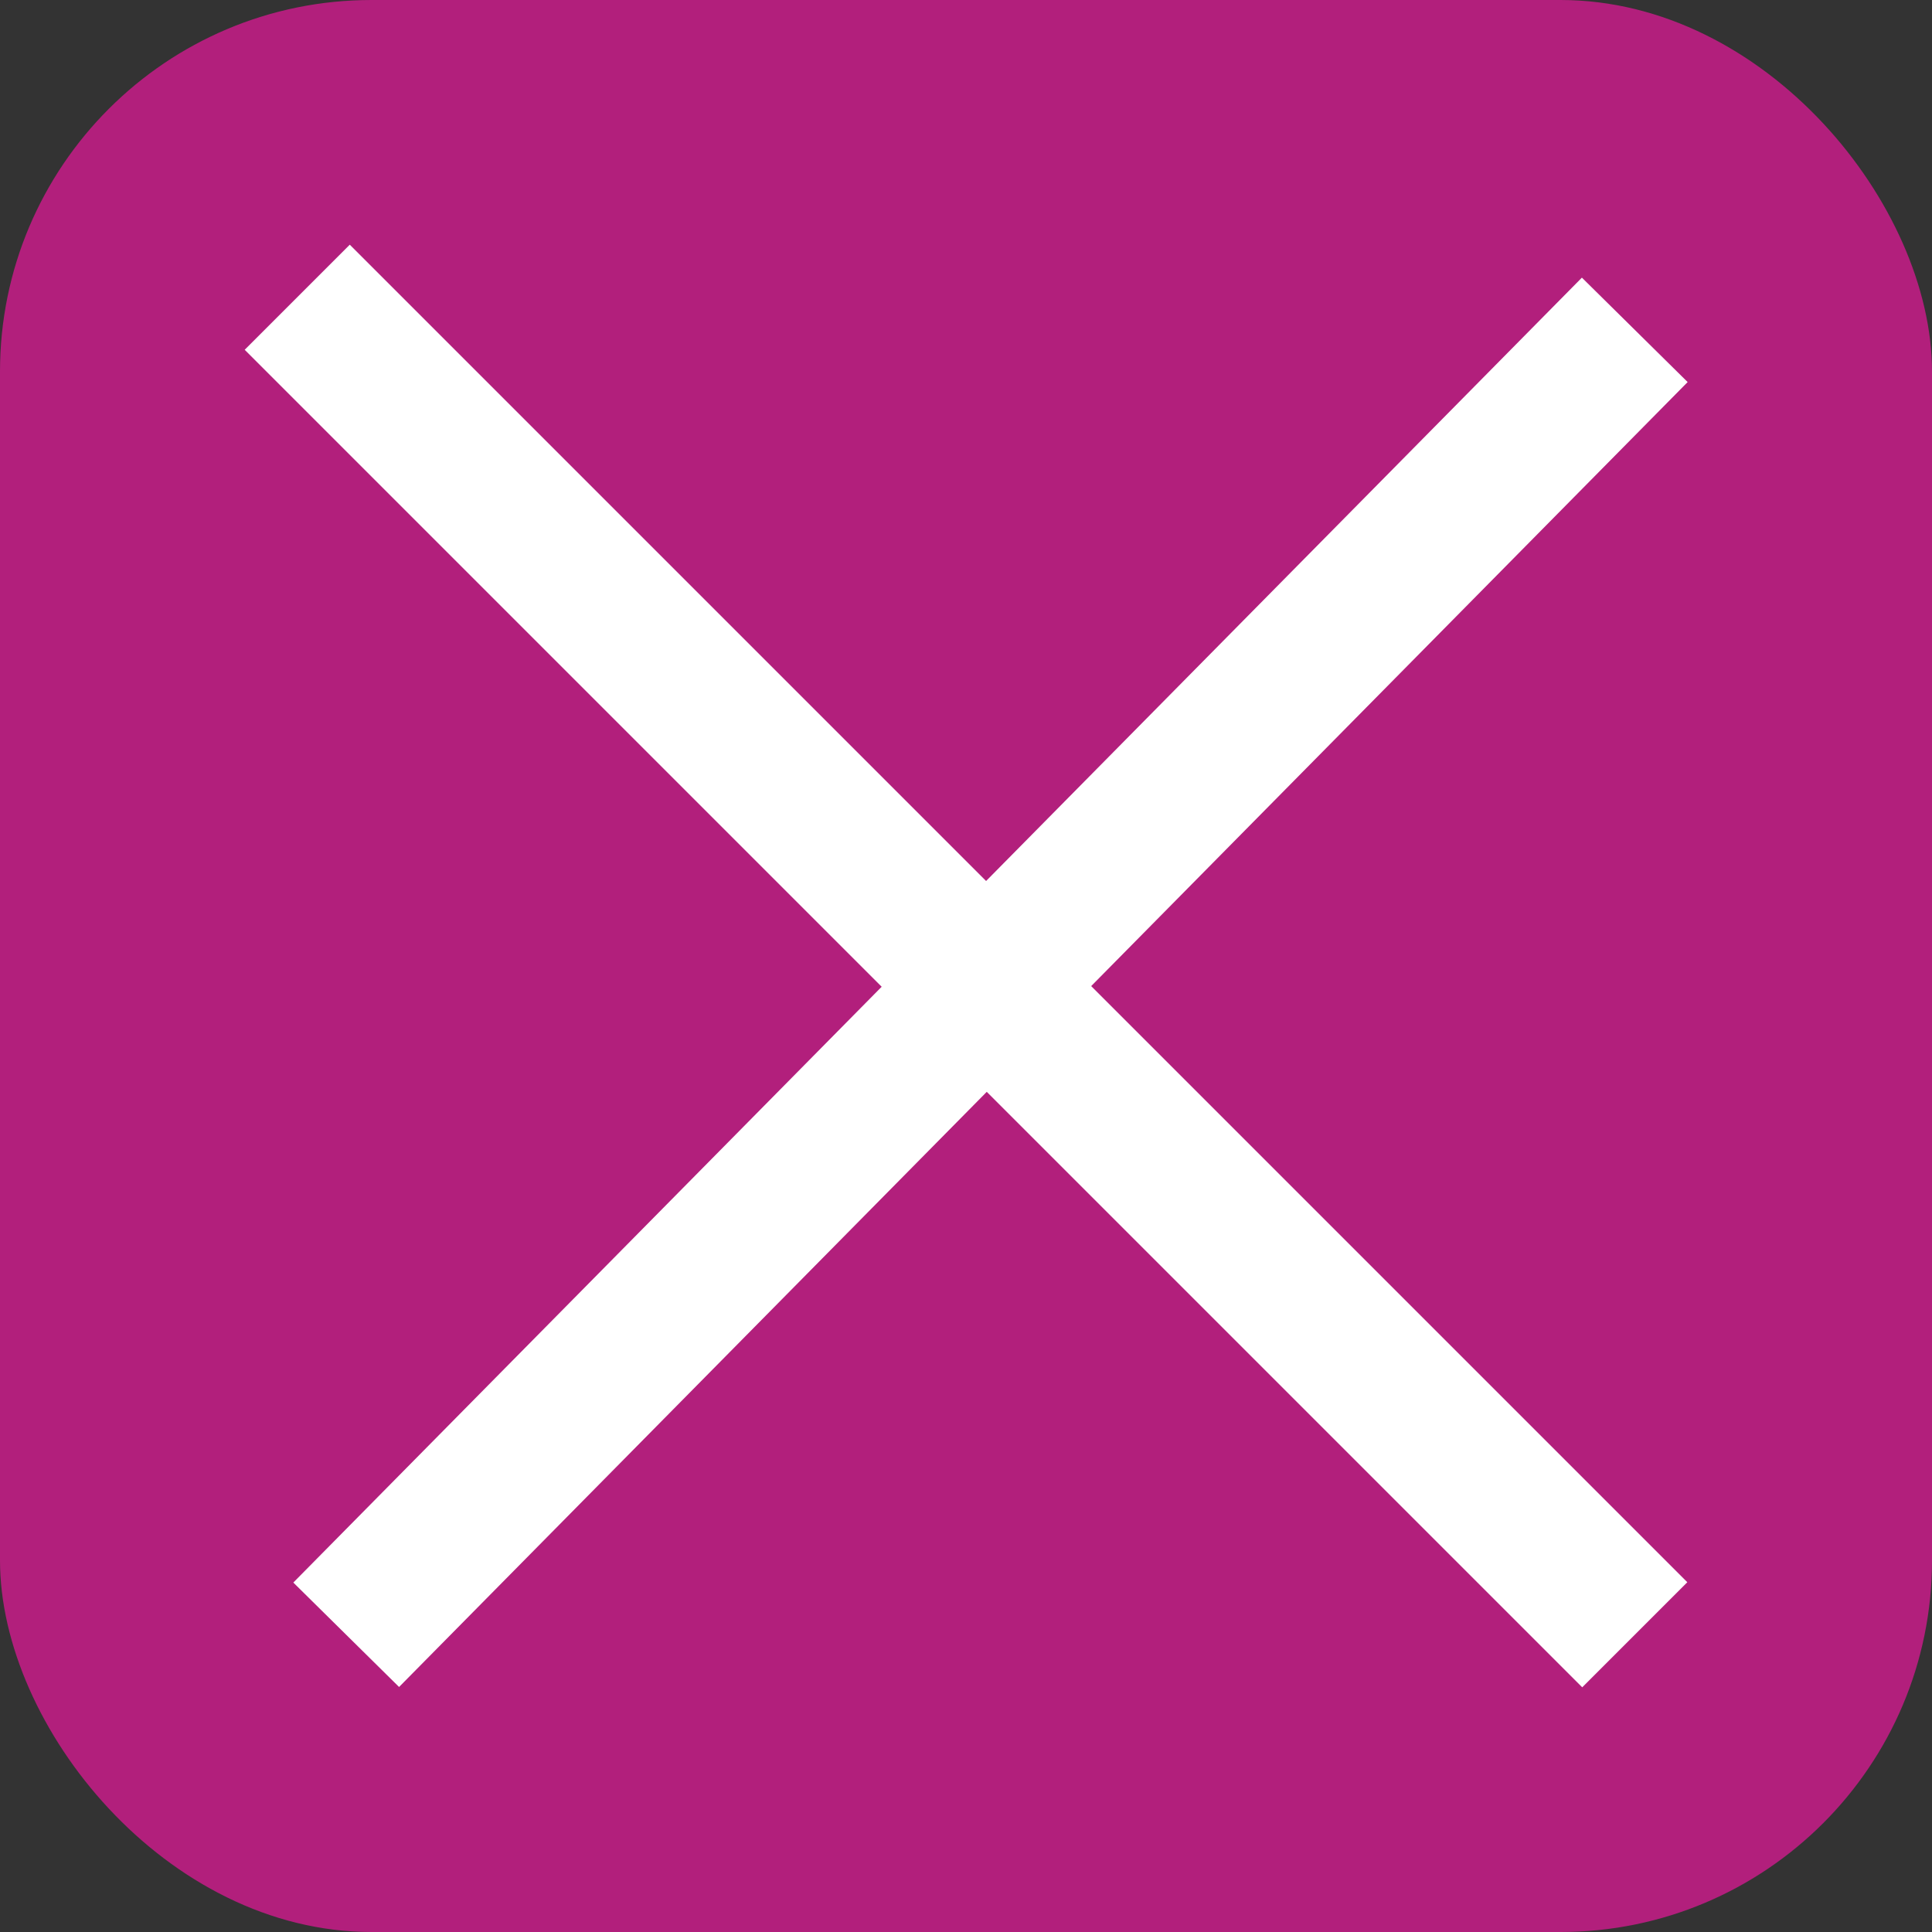 <svg width="26" height="26" viewBox="0 0 26 26" fill="none" xmlns="http://www.w3.org/2000/svg">
<rect x="0" y="0" width="26" height="26" fill="#333333" stroke="none"/>
<rect width="26" height="26" rx="5" fill="#B21F7C"/>
<path d="M4 4L22 22" stroke="white" stroke-width="2"/>
<path d="M4.659 22L22 4.439" stroke="white" stroke-width="2"/>
</svg>
